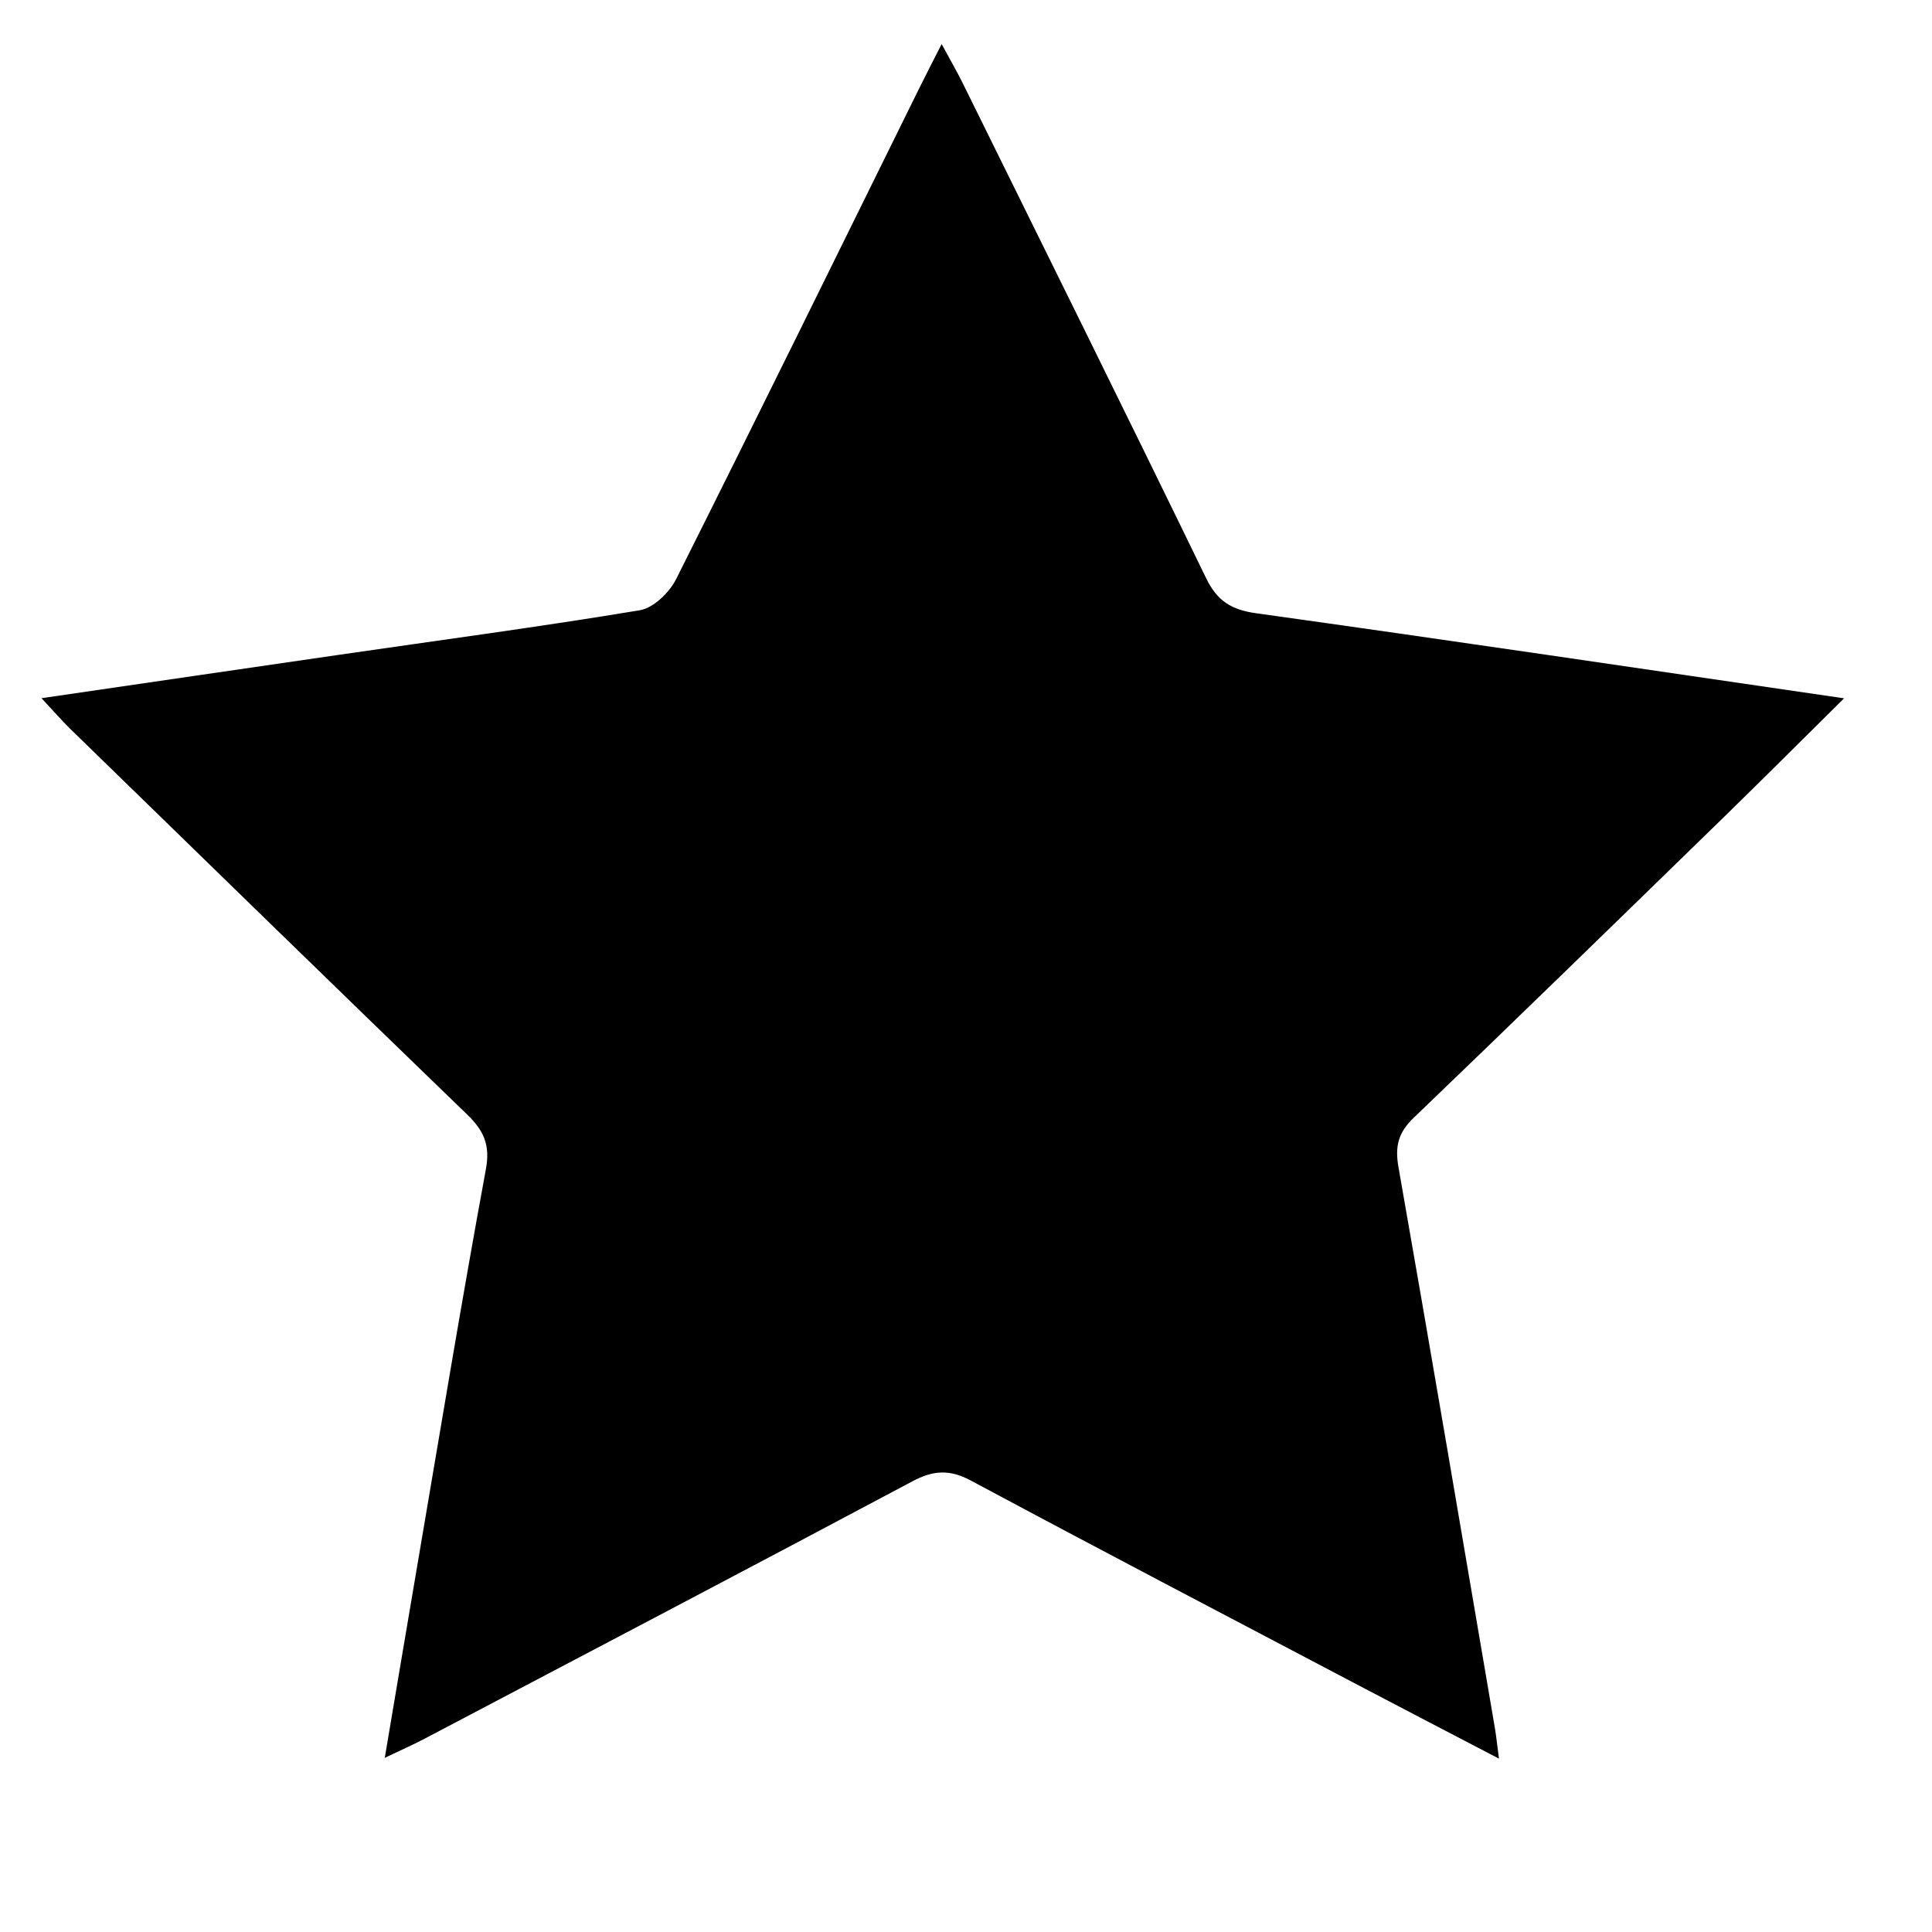 <?xml version="1.0" encoding="utf-8"?>
<!-- Generator: Adobe Illustrator 16.0.0, SVG Export Plug-In . SVG Version: 6.00 Build 0)  -->
<!DOCTYPE svg PUBLIC "-//W3C//DTD SVG 1.1//EN" "http://www.w3.org/Graphics/SVG/1.1/DTD/svg11.dtd">
<svg version="1.1" id="Layer_1" xmlns="http://www.w3.org/2000/svg" xmlns:xlink="http://www.w3.org/1999/xlink" x="0px" y="0px"
	 width="2000px" height="2000px" viewBox="0 0 2000 2000" enable-background="new 0 0 2000 2000" xml:space="preserve">
<path d="M42.958,722.771c106.847-15.594,208.349-30.469,309.873-45.19c103.212-14.971,206.613-28.761,309.478-45.848
	c14.117-2.347,30.56-18.218,37.506-32.058c84.835-168.979,168.09-338.757,251.779-508.309c6.414-12.979,13.086-25.83,23.187-45.751
	c9.035,16.696,15.893,28.444,21.903,40.616c84.212,170.654,168.744,341.144,251.902,512.307c11.496,23.66,26.1,32.73,51.938,36.326
	c200.514,27.953,400.778,57.745,608.449,88.036c-44.028,43.535-83.792,83.387-124.113,122.654
	c-106.932,104.144-213.794,208.354-321.509,311.678c-15.972,15.318-19.43,29.546-15.652,51.028
	c34.018,193.42,66.755,387.07,99.812,580.662c1.395,8.146,2.199,16.39,4.205,31.606c-51.703-26.982-98.418-51.19-144.982-75.691
	c-134.101-70.545-268.387-140.735-401.939-212.293c-21.974-11.772-39.008-10.422-60.359,0.947
	c-167.973,89.433-336.502,177.813-504.912,266.422c-11.649,6.132-23.732,11.431-41.207,19.782
	c11.691-69.173,22.426-133.26,33.353-197.312c23.443-137.415,46.04-274.993,71.33-412.075c4.719-25.566-2.579-40.312-19.567-56.717
	c-137.01-132.387-273.433-265.384-409.938-398.296C64.186,746.231,55.664,736.35,42.958,722.771"/>
</svg>
